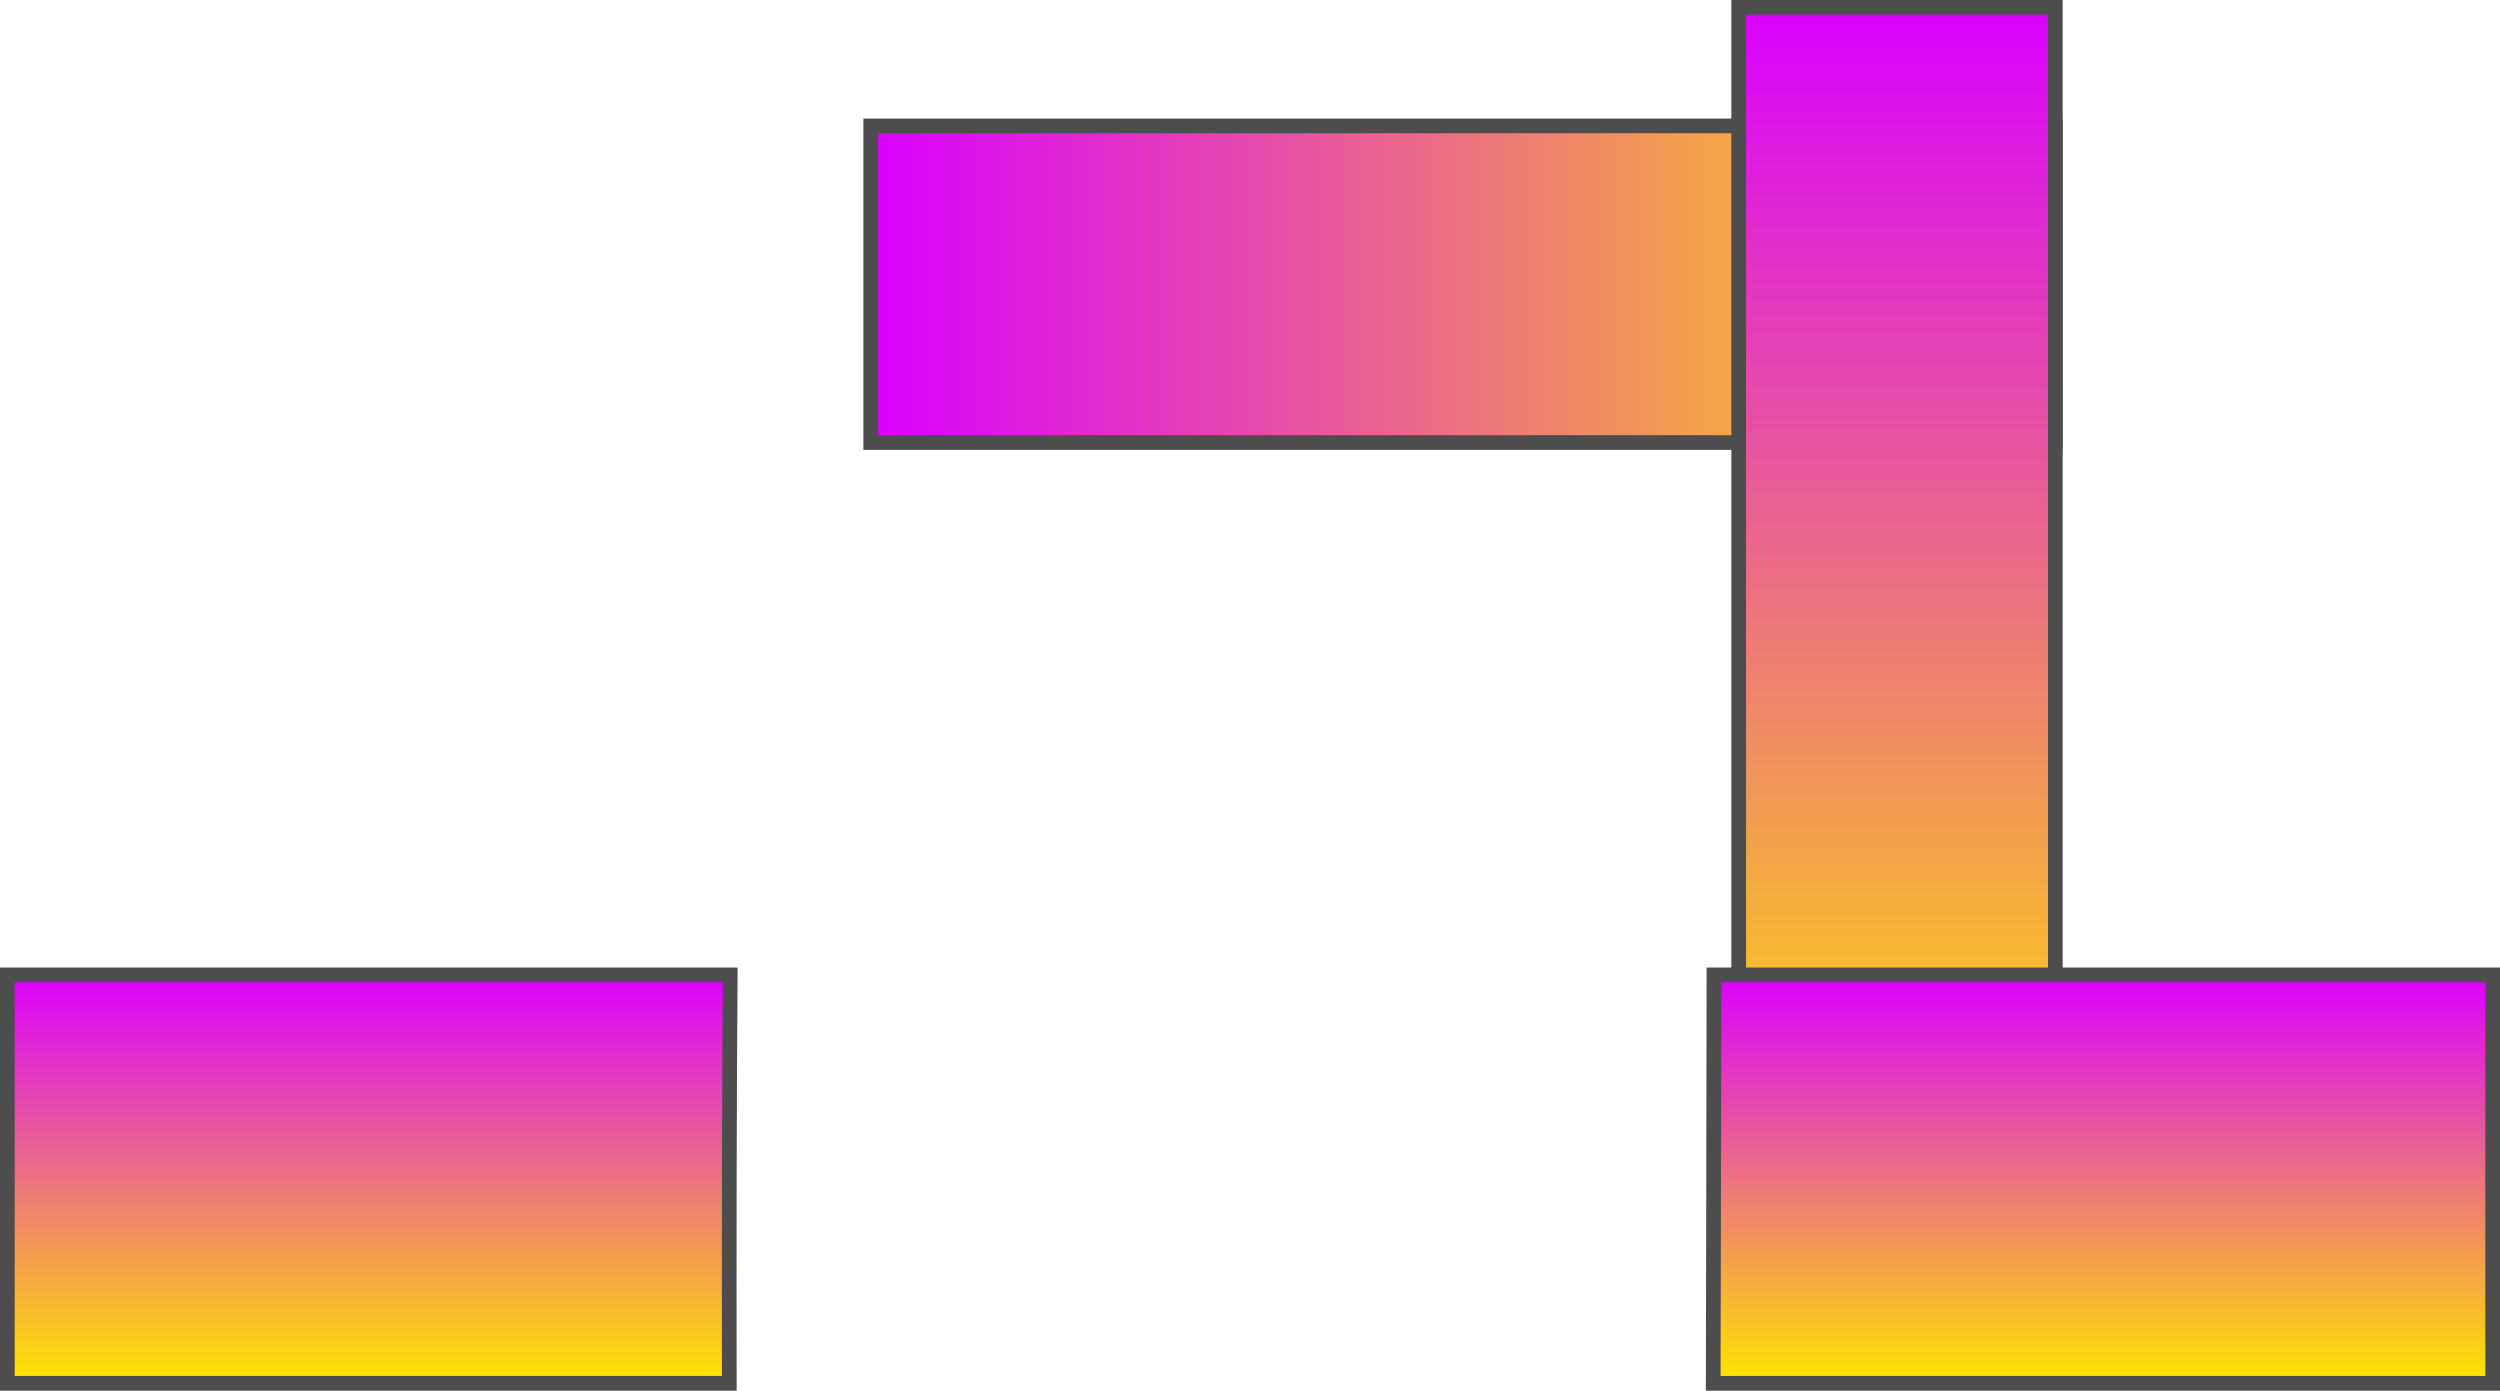 <svg version="1.1" xmlns="http://www.w3.org/2000/svg" xmlns:xlink="http://www.w3.org/1999/xlink" width="509.906" height="283.641" viewBox="0,0,509.906,283.641"><defs><linearGradient x1="162.645" y1="144.475" x2="404.23" y2="144.475" gradientUnits="userSpaceOnUse" id="color-1"><stop offset="0" stop-color="#d900ff"/><stop offset="1" stop-color="#ffe500"/></linearGradient><linearGradient x1="371.968" y1="88.006" x2="371.968" y2="329.591" gradientUnits="userSpaceOnUse" id="color-2"><stop offset="0" stop-color="#d900ff"/><stop offset="1" stop-color="#ffe500"/></linearGradient><linearGradient x1="256.151" y1="139.248" x2="256.151" y2="290.516" gradientUnits="userSpaceOnUse" id="color-3"><stop offset="0" stop-color="#d900ff"/><stop offset="1" stop-color="#ffe500"/></linearGradient><linearGradient x1="240" y1="285.353" x2="240" y2="368.647" gradientUnits="userSpaceOnUse" id="color-4"><stop offset="0" stop-color="#d900ff"/><stop offset="1" stop-color="#ffe500"/></linearGradient><linearGradient x1="240" y1="285.353" x2="240" y2="368.647" gradientUnits="userSpaceOnUse" id="color-5"><stop offset="0" stop-color="#d900ff"/><stop offset="1" stop-color="#ffe500"/></linearGradient></defs><g transform="translate(14.953,-86.506)"><g data-paper-data="{&quot;isPaintingLayer&quot;:true}" fill-rule="nonzero" stroke="#4d4d4d" stroke-width="3" stroke-linecap="butt" stroke-linejoin="miter" stroke-miterlimit="10" stroke-dasharray="" stroke-dashoffset="0" style="mix-blend-mode: normal"><path d="M404.23,176.767h-241.585v-64.583h241.585z" fill="url(#color-1)"/><path d="M339.677,329.591v-241.585h64.583v241.585z" fill="url(#color-2)"/><path d="" fill="url(#color-3)"/><path d="M493.453,285.353v83.294h-158.976c0.065,-27.765 0.123,-55.529 0.15,-83.294z" fill="url(#color-4)"/><path d="M-13.453,368.647v-83.294h147.438c-0.204,27.764 -0.235,55.529 -0.189,83.294z" fill="url(#color-5)"/></g></g></svg>